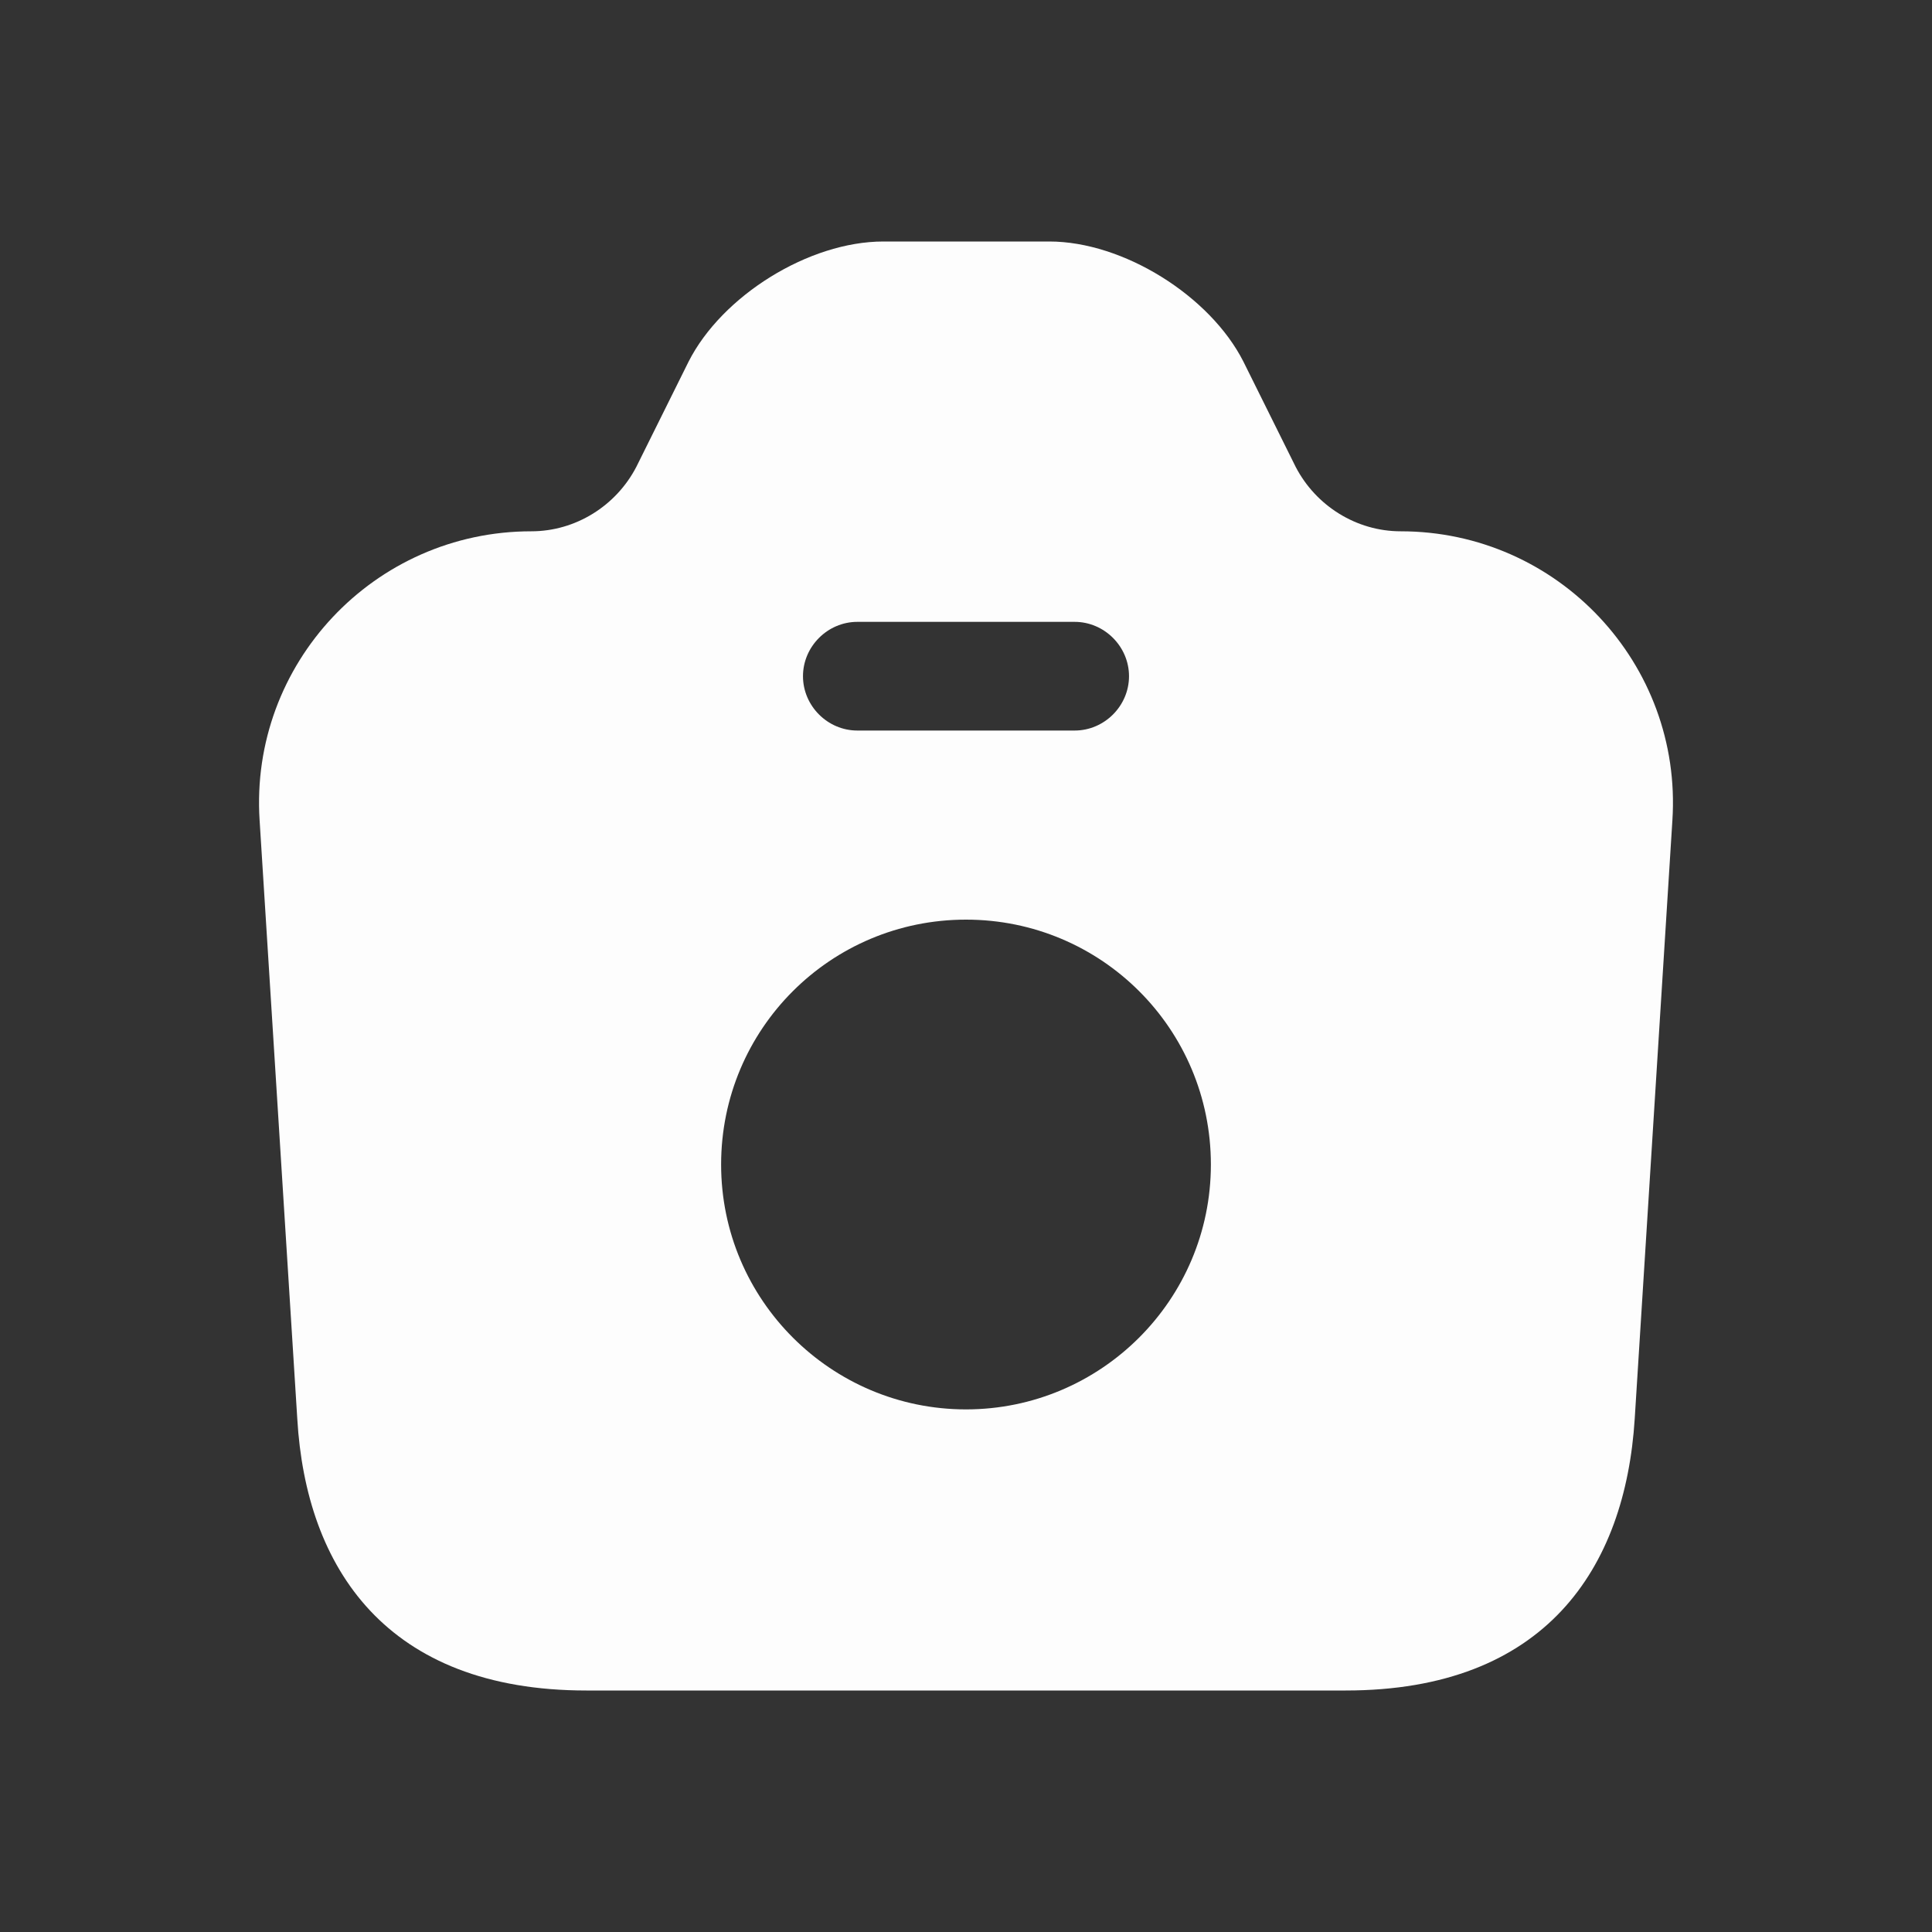 <svg width="16" height="16" viewBox="0 0 16 16" fill="none" xmlns="http://www.w3.org/2000/svg">
<rect x="0" y="0" width="16" height="16" fill="#333333" stroke="none"/>
<path d="M11.6 4.4C11.234 4.4 10.898 4.19 10.73 3.866L10.298 2.996C10.022 2.45 9.302 2 8.69 2H7.316C6.698 2 5.978 2.45 5.702 2.996L5.27 3.866C5.102 4.19 4.766 4.4 4.4 4.4C3.098 4.4 2.066 5.498 2.15 6.794L2.462 11.75C2.534 12.986 3.2 14 4.856 14H11.144C12.8 14 13.46 12.986 13.538 11.75L13.85 6.794C13.934 5.498 12.902 4.4 11.6 4.4ZM7.1 5.15H8.9C9.146 5.15 9.35 5.354 9.35 5.6C9.35 5.846 9.146 6.05 8.9 6.05H7.1C6.854 6.05 6.65 5.846 6.65 5.6C6.65 5.354 6.854 5.15 7.1 5.15ZM8 11.672C6.884 11.672 5.972 10.766 5.972 9.644C5.972 8.522 6.878 7.616 8 7.616C9.122 7.616 10.028 8.522 10.028 9.644C10.028 10.766 9.116 11.672 8 11.672Z" fill="#FDFDFD"/>
</svg>
